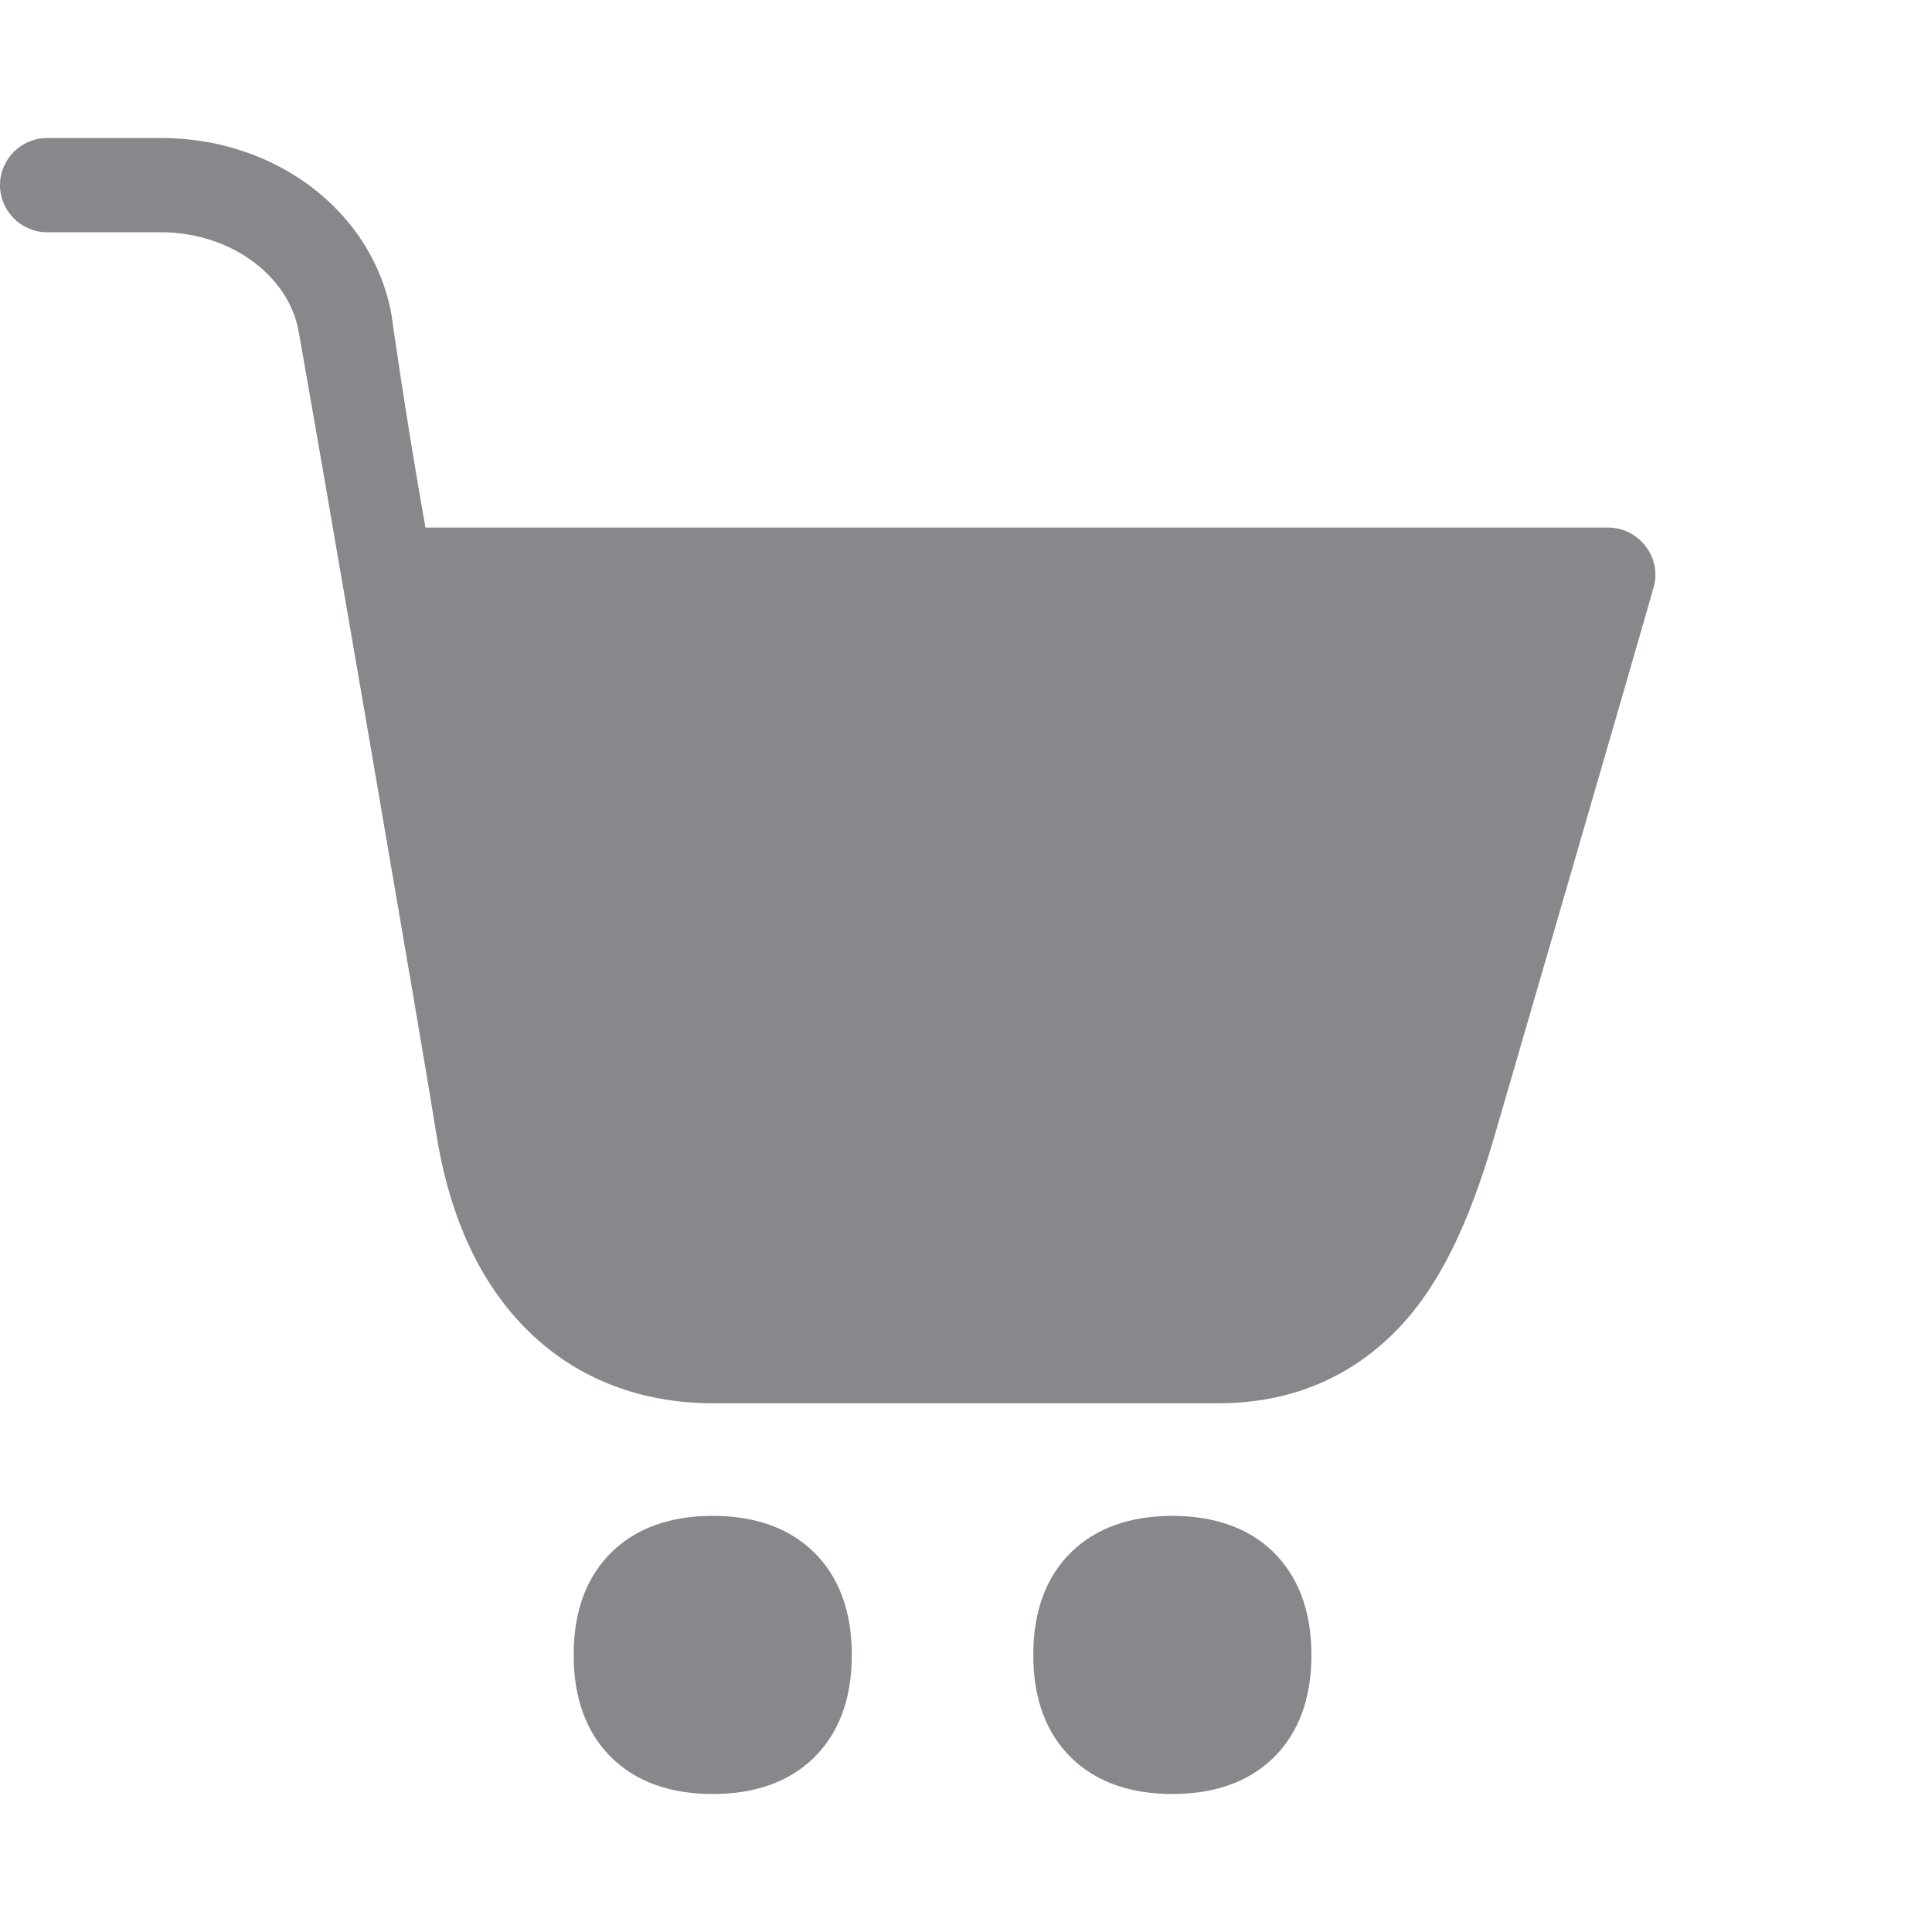 <svg width="28" height="28" viewBox="0 0 28 28" fill="none" xmlns="http://www.w3.org/2000/svg">
<path d="M23.843 7.909C23.713 7.742 23.515 7.646 23.303 7.646H6.166C5.886 6.075 5.677 4.596 5.674 4.562C5.407 3.076 4.007 2 2.336 2H0.683C0.307 2 0 2.307 0 2.683C0 3.059 0.307 3.366 0.683 3.366H2.336C3.327 3.366 4.181 3.985 4.328 4.801C4.608 6.369 6.166 15.421 6.323 16.429C6.521 17.679 6.985 18.659 7.71 19.342C8.4 19.995 9.308 20.337 10.33 20.337H17.657C18.668 20.337 19.525 19.991 20.208 19.312C20.854 18.666 21.288 17.734 21.65 16.497C21.81 15.947 23.758 9.252 23.969 8.5C24.024 8.292 23.976 8.073 23.843 7.909ZM10.33 26C9.718 26 9.23 25.826 8.874 25.484C8.502 25.125 8.314 24.623 8.314 23.985C8.314 23.346 8.502 22.844 8.874 22.485C9.23 22.143 9.722 21.969 10.33 21.969C10.938 21.969 11.43 22.143 11.785 22.485C12.157 22.844 12.345 23.346 12.345 23.985C12.345 24.623 12.157 25.125 11.785 25.484C11.43 25.826 10.941 26 10.33 26ZM16.991 26C16.379 26 15.891 25.826 15.535 25.484C15.163 25.125 14.975 24.623 14.975 23.985C14.975 23.346 15.163 22.844 15.535 22.485C15.891 22.143 16.383 21.969 16.991 21.969C17.599 21.969 18.09 22.143 18.446 22.485C18.815 22.844 19.006 23.346 19.006 23.985C19.006 24.623 18.818 25.125 18.446 25.484C18.09 25.826 17.602 26 16.991 26Z" fill="#86888C"/>
</svg>
